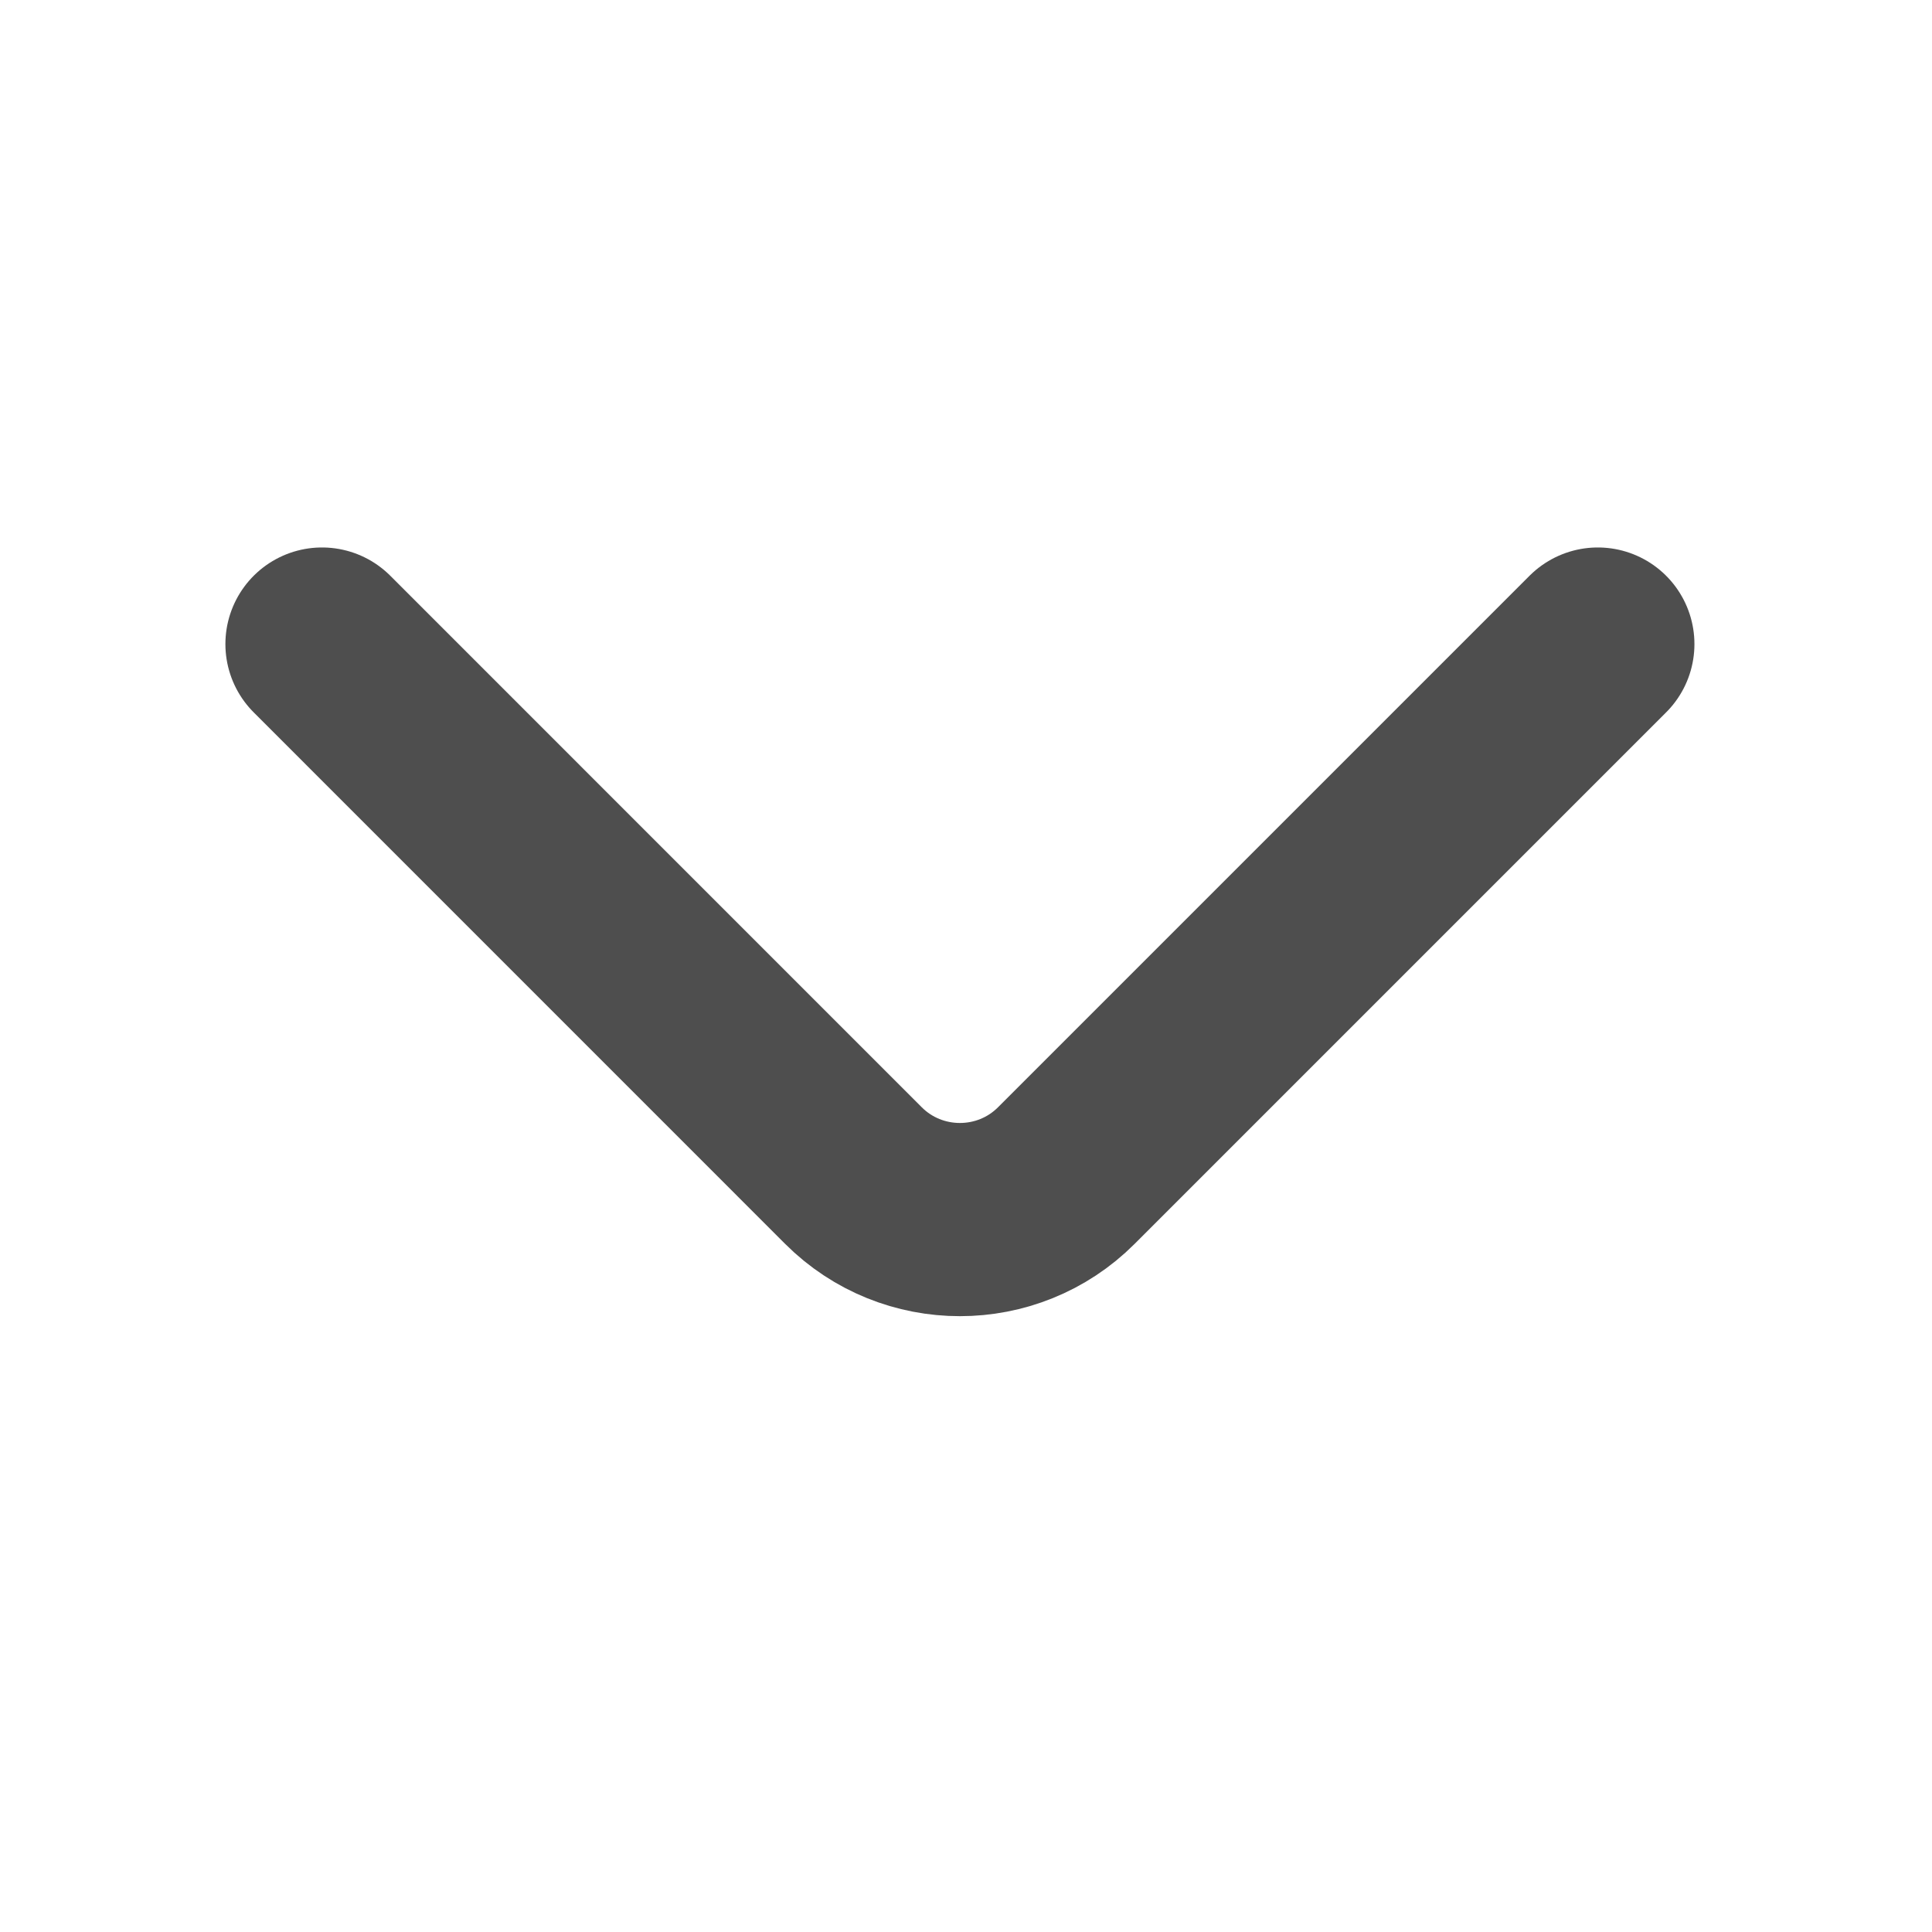 <svg width="30" height="30" viewBox="0 0 30 30" fill="none" xmlns="http://www.w3.org/2000/svg">
<mask id="mask0_1181_12518" style="mask-type:alpha" maskUnits="userSpaceOnUse" x="0" y="0" width="30" height="30">
<rect width="30" height="30" fill="#D9D9D9"/>
</mask>
<g mask="url(#mask0_1181_12518)">
<path d="M24.811 10.001L16.557 18.255C15.647 19.165 14.164 19.165 13.253 18.255L5 10.001" stroke="#4E4E4E" stroke-width="3" stroke-miterlimit="10" stroke-linecap="round"/>
</g>
</svg>
